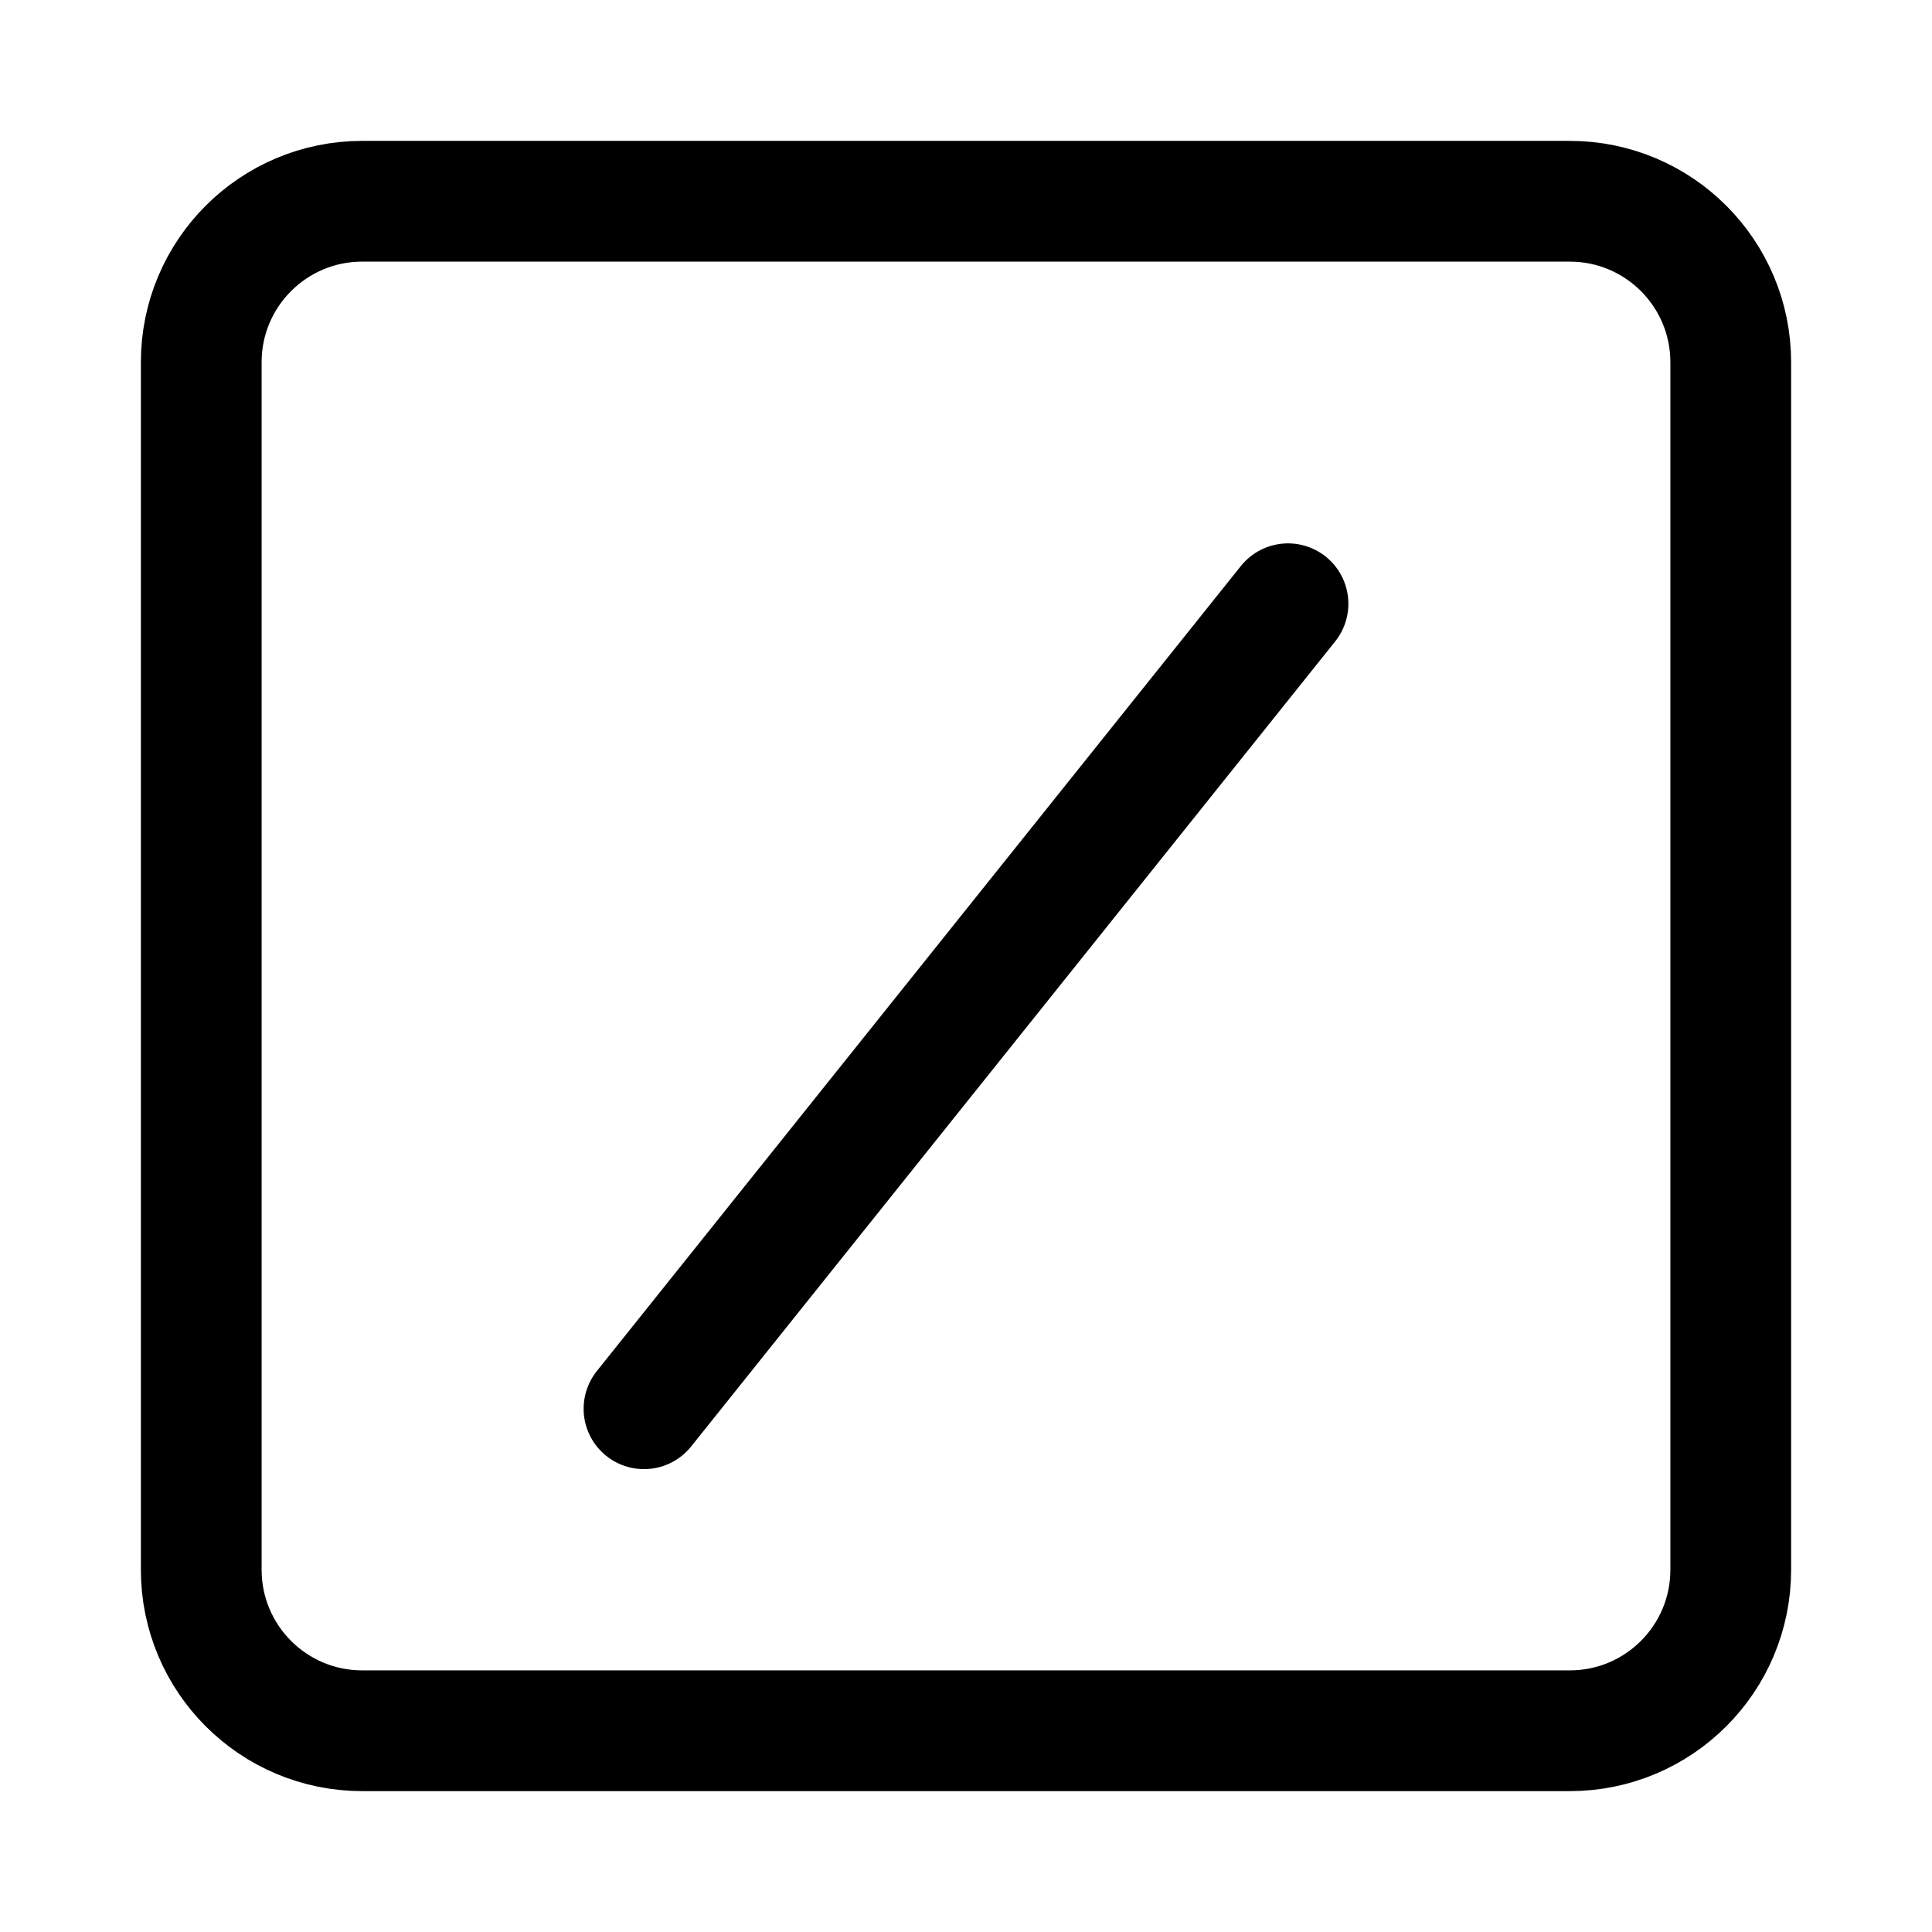<svg xmlns="http://www.w3.org/2000/svg" width="24" height="24" viewBox="0 0 24 24" fill="none" class="injected-svg" data-src="https://cdn.hugeicons.com/icons/grok-stroke-standard.svg" xmlns:xlink="http://www.w3.org/1999/xlink" role="img" color="#000000">
<path d="M8 17.5L16 7.5" stroke="#000000" stroke-width="1.5" stroke-linecap="round"></path>
<path d="M19.5 2.5C20.605 2.5 21.5 3.395 21.5 4.5V19.5C21.5 20.605 20.605 21.5 19.5 21.5H4.5C3.395 21.5 2.5 20.605 2.5 19.5V4.5C2.5 3.395 3.395 2.5 4.5 2.5H19.5Z" stroke="#000000" stroke-width="1.5" stroke-linejoin="round"></path>
</svg>
